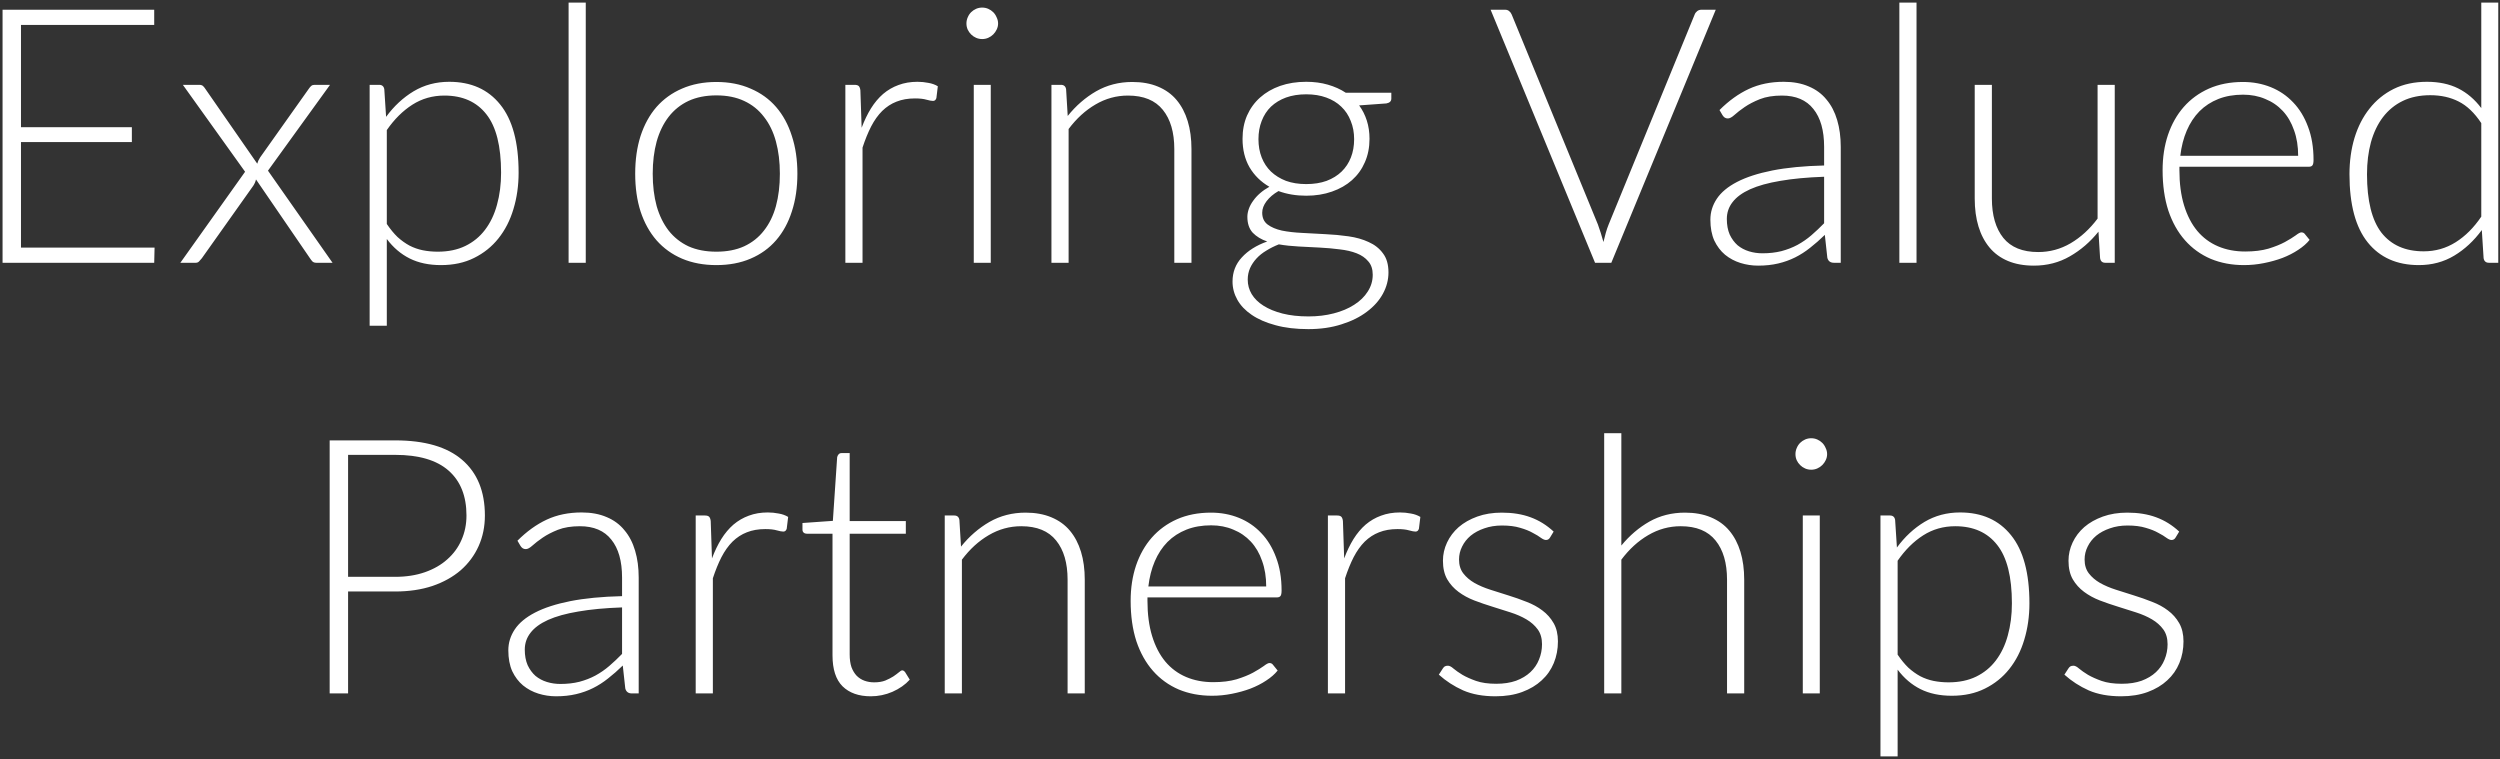 <svg width="685" height="208" viewBox="0 0 685 208" fill="none" xmlns="http://www.w3.org/2000/svg">
<rect x="0" y="0" width="685" height="208" fill="#333333" stroke="none"/>
<path d="M42.352 67.835L42.254 72H0.702V2.665H42.254V6.83H5.749V34.858H36.129V38.925H5.749V67.835H42.352ZM91.115 72H86.656C86.198 72 85.839 71.869 85.578 71.608C85.316 71.314 85.104 71.036 84.941 70.775L70.143 49.166C70.012 49.754 69.767 50.326 69.408 50.881L55.296 70.775C55.067 71.069 54.822 71.347 54.561 71.608C54.332 71.869 54.022 72 53.63 72H49.416L67.154 47.059L50.102 23.245H54.561C55.018 23.245 55.361 23.343 55.59 23.539C55.818 23.735 56.014 23.964 56.178 24.225L70.486 44.854C70.551 44.593 70.649 44.315 70.78 44.021C70.943 43.727 71.106 43.433 71.27 43.139L84.647 24.274C84.843 23.98 85.055 23.735 85.284 23.539C85.512 23.343 85.806 23.245 86.166 23.245H90.429L73.426 46.765L91.115 72ZM105.986 61.367C106.933 62.772 107.913 63.964 108.926 64.944C109.971 65.891 111.066 66.675 112.209 67.296C113.352 67.884 114.561 68.309 115.835 68.57C117.142 68.831 118.514 68.962 119.951 68.962C122.826 68.962 125.341 68.439 127.497 67.394C129.653 66.349 131.45 64.879 132.887 62.984C134.357 61.057 135.451 58.77 136.17 56.124C136.921 53.445 137.297 50.505 137.297 47.304C137.297 40.052 135.958 34.727 133.279 31.33C130.6 27.9 126.762 26.185 121.764 26.185C118.53 26.185 115.606 27.018 112.993 28.684C110.38 30.35 108.044 32.669 105.986 35.642V61.367ZM105.79 32.016C107.946 29.076 110.461 26.74 113.336 25.009C116.243 23.278 119.494 22.412 123.087 22.412C129.065 22.412 133.72 24.486 137.052 28.635C140.417 32.784 142.099 39.007 142.099 47.304C142.099 50.865 141.625 54.197 140.678 57.3C139.763 60.371 138.391 63.049 136.562 65.336C134.765 67.59 132.544 69.37 129.898 70.677C127.285 71.984 124.263 72.637 120.833 72.637C117.534 72.637 114.675 72.033 112.258 70.824C109.841 69.615 107.75 67.835 105.986 65.483V89.248H101.282V23.245H103.879C104.696 23.245 105.169 23.653 105.3 24.47L105.79 32.016ZM160.499 0.705V72H155.795V0.705H160.499ZM196.289 22.461C199.785 22.461 202.904 23.065 205.648 24.274C208.425 25.45 210.761 27.132 212.655 29.321C214.55 31.51 215.987 34.156 216.967 37.259C217.98 40.33 218.486 43.776 218.486 47.598C218.486 51.42 217.98 54.866 216.967 57.937C215.987 61.008 214.55 63.637 212.655 65.826C210.761 68.015 208.425 69.697 205.648 70.873C202.904 72.049 199.785 72.637 196.289 72.637C192.794 72.637 189.658 72.049 186.881 70.873C184.137 69.697 181.802 68.015 179.874 65.826C177.98 63.637 176.526 61.008 175.513 57.937C174.533 54.866 174.043 51.42 174.043 47.598C174.043 43.776 174.533 40.33 175.513 37.259C176.526 34.156 177.98 31.51 179.874 29.321C181.802 27.132 184.137 25.45 186.881 24.274C189.658 23.065 192.794 22.461 196.289 22.461ZM196.289 68.962C199.197 68.962 201.728 68.472 203.884 67.492C206.073 66.479 207.886 65.042 209.323 63.18C210.793 61.318 211.888 59.08 212.606 56.467C213.325 53.821 213.684 50.865 213.684 47.598C213.684 44.364 213.325 41.424 212.606 38.778C211.888 36.132 210.793 33.878 209.323 32.016C207.886 30.121 206.073 28.668 203.884 27.655C201.728 26.642 199.197 26.136 196.289 26.136C193.382 26.136 190.834 26.642 188.645 27.655C186.489 28.668 184.676 30.121 183.206 32.016C181.769 33.878 180.675 36.132 179.923 38.778C179.205 41.424 178.845 44.364 178.845 47.598C178.845 50.865 179.205 53.821 179.923 56.467C180.675 59.08 181.769 61.318 183.206 63.18C184.676 65.042 186.489 66.479 188.645 67.492C190.834 68.472 193.382 68.962 196.289 68.962ZM236.089 35.005C236.84 33.012 237.689 31.248 238.637 29.713C239.617 28.145 240.727 26.822 241.969 25.744C243.243 24.666 244.647 23.849 246.183 23.294C247.751 22.706 249.482 22.412 251.377 22.412C252.389 22.412 253.386 22.51 254.366 22.706C255.346 22.869 256.211 23.18 256.963 23.637L256.571 26.871C256.407 27.394 256.097 27.655 255.64 27.655C255.248 27.655 254.643 27.541 253.827 27.312C253.043 27.083 251.997 26.969 250.691 26.969C248.796 26.969 247.114 27.263 245.644 27.851C244.206 28.406 242.9 29.256 241.724 30.399C240.58 31.542 239.568 32.963 238.686 34.662C237.836 36.328 237.052 38.255 236.334 40.444V72H231.63V23.245H234.129C234.684 23.245 235.076 23.359 235.305 23.588C235.533 23.817 235.68 24.209 235.746 24.764L236.089 35.005ZM271.468 23.245V72H266.813V23.245H271.468ZM273.477 6.438C273.477 7.026 273.347 7.581 273.085 8.104C272.857 8.594 272.546 9.035 272.154 9.427C271.762 9.819 271.305 10.129 270.782 10.358C270.26 10.587 269.704 10.701 269.116 10.701C268.528 10.701 267.973 10.587 267.45 10.358C266.928 10.129 266.47 9.819 266.078 9.427C265.686 9.035 265.376 8.594 265.147 8.104C264.919 7.581 264.804 7.026 264.804 6.438C264.804 5.85 264.919 5.295 265.147 4.772C265.376 4.217 265.686 3.743 266.078 3.351C266.47 2.959 266.928 2.649 267.45 2.42C267.973 2.191 268.528 2.077 269.116 2.077C269.704 2.077 270.26 2.191 270.782 2.42C271.305 2.649 271.762 2.959 272.154 3.351C272.546 3.743 272.857 4.217 273.085 4.772C273.347 5.295 273.477 5.85 273.477 6.438ZM292.554 31.771C294.808 28.962 297.405 26.708 300.345 25.009C303.317 23.31 306.617 22.461 310.243 22.461C312.921 22.461 315.273 22.886 317.299 23.735C319.357 24.584 321.055 25.809 322.395 27.41C323.734 29.011 324.747 30.938 325.433 33.192C326.119 35.446 326.462 37.994 326.462 40.836V72H321.758V40.836C321.758 36.263 320.712 32.686 318.622 30.105C316.531 27.492 313.346 26.185 309.067 26.185C305.898 26.185 302.925 27.002 300.149 28.635C297.405 30.236 294.955 32.473 292.799 35.348V72H288.095V23.245H290.692C291.508 23.245 291.982 23.653 292.113 24.47L292.554 31.771ZM357.9 50.44C359.991 50.44 361.853 50.146 363.486 49.558C365.12 48.937 366.492 48.088 367.602 47.01C368.713 45.932 369.562 44.642 370.15 43.139C370.738 41.636 371.032 39.97 371.032 38.141C371.032 36.312 370.722 34.646 370.101 33.143C369.513 31.608 368.648 30.301 367.504 29.223C366.394 28.145 365.022 27.312 363.388 26.724C361.788 26.136 359.958 25.842 357.9 25.842C355.842 25.842 353.997 26.136 352.363 26.724C350.763 27.312 349.391 28.145 348.247 29.223C347.137 30.301 346.287 31.608 345.699 33.143C345.111 34.646 344.817 36.312 344.817 38.141C344.817 39.97 345.111 41.636 345.699 43.139C346.287 44.642 347.137 45.932 348.247 47.01C349.391 48.088 350.763 48.937 352.363 49.558C353.997 50.146 355.842 50.44 357.9 50.44ZM376.128 75.283C376.128 73.748 375.72 72.523 374.903 71.608C374.119 70.661 373.058 69.926 371.718 69.403C370.379 68.88 368.827 68.521 367.063 68.325C365.332 68.096 363.503 67.933 361.575 67.835C359.681 67.737 357.77 67.639 355.842 67.541C353.915 67.443 352.102 67.247 350.403 66.953C349.162 67.443 348.019 68.015 346.973 68.668C345.928 69.289 345.03 70.007 344.278 70.824C343.527 71.641 342.939 72.523 342.514 73.47C342.09 74.45 341.877 75.495 341.877 76.606C341.877 78.043 342.237 79.366 342.955 80.575C343.707 81.816 344.785 82.878 346.189 83.76C347.627 84.675 349.374 85.393 351.432 85.916C353.49 86.439 355.859 86.7 358.537 86.7C361.02 86.7 363.323 86.422 365.446 85.867C367.602 85.312 369.464 84.528 371.032 83.515C372.633 82.502 373.874 81.294 374.756 79.889C375.671 78.484 376.128 76.949 376.128 75.283ZM381.224 25.401V27.018C381.224 27.737 380.767 28.178 379.852 28.341L372.404 28.88C373.319 30.121 374.021 31.51 374.511 33.045C375.001 34.58 375.246 36.246 375.246 38.043C375.246 40.395 374.822 42.535 373.972 44.462C373.156 46.357 371.98 47.99 370.444 49.362C368.942 50.701 367.112 51.747 364.956 52.498C362.833 53.249 360.481 53.625 357.9 53.625C355.124 53.625 352.592 53.2 350.305 52.351C348.933 53.135 347.839 54.066 347.022 55.144C346.238 56.189 345.846 57.235 345.846 58.28C345.846 59.685 346.336 60.763 347.316 61.514C348.329 62.265 349.636 62.821 351.236 63.18C352.87 63.507 354.715 63.719 356.773 63.817C358.864 63.915 360.987 64.029 363.143 64.16C365.299 64.258 367.406 64.454 369.464 64.748C371.555 65.042 373.401 65.565 375.001 66.316C376.635 67.035 377.941 68.064 378.921 69.403C379.934 70.71 380.44 72.457 380.44 74.646C380.44 76.671 379.934 78.615 378.921 80.477C377.909 82.339 376.439 83.989 374.511 85.426C372.617 86.863 370.314 88.007 367.602 88.856C364.891 89.738 361.853 90.179 358.488 90.179C355.058 90.179 352.053 89.82 349.472 89.101C346.892 88.415 344.719 87.468 342.955 86.259C341.224 85.083 339.917 83.711 339.035 82.143C338.153 80.575 337.712 78.909 337.712 77.145C337.712 74.564 338.562 72.359 340.26 70.53C341.959 68.668 344.278 67.214 347.218 66.169C345.585 65.614 344.262 64.813 343.249 63.768C342.269 62.69 341.779 61.236 341.779 59.407C341.779 58.721 341.91 58.002 342.171 57.251C342.433 56.5 342.825 55.765 343.347 55.046C343.87 54.295 344.507 53.592 345.258 52.939C346.01 52.286 346.859 51.698 347.806 51.175C345.487 49.836 343.674 48.055 342.367 45.834C341.093 43.613 340.456 41.016 340.456 38.043C340.456 35.691 340.865 33.568 341.681 31.673C342.531 29.746 343.723 28.096 345.258 26.724C346.794 25.352 348.623 24.29 350.746 23.539C352.902 22.788 355.287 22.412 357.9 22.412C360.056 22.412 362.033 22.673 363.829 23.196C365.659 23.719 367.292 24.454 368.729 25.401H381.224ZM470.117 2.665L441.501 72H437.042L408.426 2.665H412.395C412.853 2.665 413.228 2.796 413.522 3.057C413.816 3.286 414.045 3.596 414.208 3.988L437.826 61.514C438.088 62.233 438.349 63 438.61 63.817C438.872 64.634 439.117 65.467 439.345 66.316C439.541 65.467 439.754 64.634 439.982 63.817C440.211 63 440.472 62.233 440.766 61.514L464.335 3.988C464.466 3.629 464.695 3.318 465.021 3.057C465.348 2.796 465.74 2.665 466.197 2.665H470.117ZM499.808 48.431C495.169 48.594 491.167 48.97 487.803 49.558C484.471 50.113 481.71 50.881 479.522 51.861C477.366 52.841 475.765 54.017 474.72 55.389C473.674 56.728 473.152 58.264 473.152 59.995C473.152 61.628 473.413 63.049 473.936 64.258C474.491 65.434 475.21 66.414 476.092 67.198C477.006 67.949 478.052 68.505 479.228 68.864C480.404 69.223 481.629 69.403 482.903 69.403C484.797 69.403 486.529 69.207 488.097 68.815C489.697 68.39 491.167 67.819 492.507 67.1C493.879 66.349 495.153 65.467 496.329 64.454C497.505 63.441 498.664 62.347 499.808 61.171V48.431ZM471.143 30.154C473.691 27.606 476.369 25.679 479.179 24.372C481.988 23.065 485.173 22.412 488.734 22.412C491.347 22.412 493.634 22.837 495.594 23.686C497.554 24.503 499.171 25.695 500.445 27.263C501.751 28.798 502.731 30.677 503.385 32.898C504.038 35.087 504.365 37.537 504.365 40.248V72H502.503C501.523 72 500.918 71.543 500.69 70.628L500.004 64.356C498.664 65.663 497.325 66.839 495.986 67.884C494.679 68.929 493.307 69.811 491.87 70.53C490.432 71.249 488.881 71.804 487.215 72.196C485.549 72.588 483.719 72.784 481.727 72.784C480.061 72.784 478.444 72.539 476.876 72.049C475.308 71.559 473.903 70.808 472.662 69.795C471.453 68.782 470.473 67.492 469.722 65.924C469.003 64.323 468.644 62.412 468.644 60.191C468.644 58.133 469.232 56.222 470.408 54.458C471.584 52.694 473.429 51.159 475.945 49.852C478.46 48.545 481.678 47.5 485.598 46.716C489.55 45.932 494.287 45.475 499.808 45.344V40.248C499.808 35.74 498.828 32.277 496.868 29.86C494.94 27.41 492.066 26.185 488.244 26.185C485.892 26.185 483.883 26.512 482.217 27.165C480.583 27.818 479.195 28.537 478.052 29.321C476.908 30.105 475.977 30.824 475.259 31.477C474.54 32.13 473.936 32.457 473.446 32.457C473.086 32.457 472.792 32.375 472.564 32.212C472.335 32.049 472.139 31.836 471.976 31.575L471.143 30.154ZM525.128 0.705V72H520.424V0.705H525.128ZM579.44 23.245V72H576.843C576.027 72 575.553 71.575 575.422 70.726L574.981 63.474C572.727 66.283 570.114 68.537 567.141 70.236C564.201 71.935 560.918 72.784 557.292 72.784C554.581 72.784 552.213 72.359 550.187 71.51C548.162 70.661 546.48 69.436 545.14 67.835C543.801 66.234 542.788 64.307 542.102 62.053C541.416 59.799 541.073 57.251 541.073 54.409V23.245H545.777V54.409C545.777 58.982 546.823 62.576 548.913 65.189C551.004 67.77 554.189 69.06 558.468 69.06C561.637 69.06 564.593 68.26 567.337 66.659C570.114 65.026 572.58 62.772 574.736 59.897V23.245H579.44ZM629.695 42.698C629.695 40.085 629.319 37.749 628.568 35.691C627.849 33.6 626.82 31.836 625.481 30.399C624.142 28.962 622.541 27.867 620.679 27.116C618.85 26.332 616.824 25.94 614.603 25.94C612.088 25.94 609.834 26.332 607.841 27.116C605.848 27.9 604.117 29.027 602.647 30.497C601.21 31.967 600.05 33.731 599.168 35.789C598.286 37.847 597.698 40.15 597.404 42.698H629.695ZM597.159 45.687V46.618C597.159 50.277 597.584 53.494 598.433 56.271C599.282 59.048 600.491 61.383 602.059 63.278C603.627 65.14 605.522 66.545 607.743 67.492C609.964 68.439 612.447 68.913 615.191 68.913C617.641 68.913 619.764 68.652 621.561 68.129C623.358 67.574 624.86 66.969 626.069 66.316C627.31 65.63 628.29 65.026 629.009 64.503C629.728 63.948 630.25 63.67 630.577 63.67C631.002 63.67 631.328 63.833 631.557 64.16L632.831 65.728C632.047 66.708 631.002 67.623 629.695 68.472C628.421 69.321 626.984 70.056 625.383 70.677C623.815 71.265 622.116 71.739 620.287 72.098C618.49 72.457 616.677 72.637 614.848 72.637C611.516 72.637 608.478 72.065 605.734 70.922C602.99 69.746 600.638 68.047 598.678 65.826C596.718 63.605 595.199 60.893 594.121 57.692C593.076 54.458 592.553 50.767 592.553 46.618C592.553 43.123 593.043 39.905 594.023 36.965C595.036 33.992 596.473 31.444 598.335 29.321C600.23 27.165 602.533 25.483 605.244 24.274C607.988 23.065 611.091 22.461 614.554 22.461C617.298 22.461 619.846 22.935 622.198 23.882C624.55 24.829 626.592 26.218 628.323 28.047C630.054 29.844 631.41 32.065 632.39 34.711C633.403 37.357 633.909 40.395 633.909 43.825C633.909 44.544 633.811 45.034 633.615 45.295C633.419 45.556 633.092 45.687 632.635 45.687H597.159ZM679.87 33.731C678.008 30.922 675.933 28.945 673.647 27.802C671.393 26.659 668.812 26.087 665.905 26.087C663.03 26.087 660.515 26.61 658.359 27.655C656.203 28.7 654.39 30.187 652.92 32.114C651.482 34.009 650.388 36.295 649.637 38.974C648.918 41.62 648.559 44.544 648.559 47.745C648.559 54.997 649.882 60.338 652.528 63.768C655.206 67.165 659.061 68.864 664.092 68.864C667.293 68.864 670.217 68.031 672.863 66.365C675.509 64.699 677.844 62.363 679.87 59.358V33.731ZM684.525 0.705V72H681.977C681.127 72 680.637 71.575 680.507 70.726L680.017 63.033C677.861 65.973 675.345 68.309 672.471 70.04C669.596 71.771 666.362 72.637 662.769 72.637C656.758 72.637 652.087 70.563 648.755 66.414C645.423 62.265 643.757 56.042 643.757 47.745C643.757 44.184 644.214 40.869 645.129 37.798C646.076 34.695 647.448 32.016 649.245 29.762C651.041 27.475 653.246 25.679 655.86 24.372C658.506 23.065 661.544 22.412 664.974 22.412C668.273 22.412 671.131 23.016 673.549 24.225C675.966 25.434 678.073 27.23 679.87 29.615V0.705H684.525ZM108.262 158.052C111.3 158.052 114.028 157.627 116.445 156.778C118.862 155.929 120.904 154.753 122.57 153.25C124.269 151.747 125.559 149.983 126.441 147.958C127.356 145.9 127.813 143.662 127.813 141.245C127.813 135.92 126.18 131.821 122.913 128.946C119.646 126.071 114.763 124.634 108.262 124.634H95.375V158.052H108.262ZM108.262 120.665C116.396 120.665 122.521 122.445 126.637 126.006C130.786 129.567 132.86 134.646 132.86 141.245C132.86 144.283 132.288 147.076 131.145 149.624C130.002 152.172 128.368 154.377 126.245 156.239C124.122 158.068 121.541 159.506 118.503 160.551C115.465 161.564 112.051 162.07 108.262 162.07H95.375V190H90.328V120.665H108.262ZM170.445 166.431C165.807 166.594 161.805 166.97 158.44 167.558C155.108 168.113 152.348 168.881 150.159 169.861C148.003 170.841 146.403 172.017 145.357 173.389C144.312 174.728 143.789 176.264 143.789 177.995C143.789 179.628 144.051 181.049 144.573 182.258C145.129 183.434 145.847 184.414 146.729 185.198C147.644 185.949 148.689 186.505 149.865 186.864C151.041 187.223 152.266 187.403 153.54 187.403C155.435 187.403 157.166 187.207 158.734 186.815C160.335 186.39 161.805 185.819 163.144 185.1C164.516 184.349 165.79 183.467 166.966 182.454C168.142 181.441 169.302 180.347 170.445 179.171V166.431ZM141.78 148.154C144.328 145.606 147.007 143.679 149.816 142.372C152.626 141.065 155.811 140.412 159.371 140.412C161.985 140.412 164.271 140.837 166.231 141.686C168.191 142.503 169.808 143.695 171.082 145.263C172.389 146.798 173.369 148.677 174.022 150.898C174.676 153.087 175.002 155.537 175.002 158.248V190H173.14C172.16 190 171.556 189.543 171.327 188.628L170.641 182.356C169.302 183.663 167.963 184.839 166.623 185.884C165.317 186.929 163.945 187.811 162.507 188.53C161.07 189.249 159.518 189.804 157.852 190.196C156.186 190.588 154.357 190.784 152.364 190.784C150.698 190.784 149.081 190.539 147.513 190.049C145.945 189.559 144.541 188.808 143.299 187.795C142.091 186.782 141.111 185.492 140.359 183.924C139.641 182.323 139.281 180.412 139.281 178.191C139.281 176.133 139.869 174.222 141.045 172.458C142.221 170.694 144.067 169.159 146.582 167.852C149.098 166.545 152.315 165.5 156.235 164.716C160.188 163.932 164.925 163.475 170.445 163.344V158.248C170.445 153.74 169.465 150.277 167.505 147.86C165.578 145.41 162.703 144.185 158.881 144.185C156.529 144.185 154.52 144.512 152.854 145.165C151.221 145.818 149.833 146.537 148.689 147.321C147.546 148.105 146.615 148.824 145.896 149.477C145.178 150.13 144.573 150.457 144.083 150.457C143.724 150.457 143.43 150.375 143.201 150.212C142.973 150.049 142.777 149.836 142.613 149.575L141.78 148.154ZM195.08 153.005C195.831 151.012 196.681 149.248 197.628 147.713C198.608 146.145 199.719 144.822 200.96 143.744C202.234 142.666 203.639 141.849 205.174 141.294C206.742 140.706 208.473 140.412 210.368 140.412C211.381 140.412 212.377 140.51 213.357 140.706C214.337 140.869 215.203 141.18 215.954 141.637L215.562 144.871C215.399 145.394 215.088 145.655 214.631 145.655C214.239 145.655 213.635 145.541 212.818 145.312C212.034 145.083 210.989 144.969 209.682 144.969C207.787 144.969 206.105 145.263 204.635 145.851C203.198 146.406 201.891 147.256 200.715 148.399C199.572 149.542 198.559 150.963 197.677 152.662C196.828 154.328 196.044 156.255 195.325 158.444V190H190.621V141.245H193.12C193.675 141.245 194.067 141.359 194.296 141.588C194.525 141.817 194.672 142.209 194.737 142.764L195.08 153.005ZM238.593 190.784C235.294 190.784 232.713 189.869 230.851 188.04C229.022 186.211 228.107 183.385 228.107 179.563V146.243H221.1C220.741 146.243 220.447 146.145 220.218 145.949C219.99 145.753 219.875 145.475 219.875 145.116V143.303L228.205 142.715L229.381 125.271C229.447 124.977 229.577 124.716 229.773 124.487C229.969 124.258 230.247 124.144 230.606 124.144H232.811V142.764H248.197V146.243H232.811V179.318C232.811 180.657 232.975 181.817 233.301 182.797C233.661 183.744 234.134 184.528 234.722 185.149C235.343 185.77 236.062 186.227 236.878 186.521C237.695 186.815 238.577 186.962 239.524 186.962C240.7 186.962 241.713 186.799 242.562 186.472C243.412 186.113 244.147 185.737 244.767 185.345C245.388 184.92 245.894 184.545 246.286 184.218C246.678 183.859 246.989 183.679 247.217 183.679C247.479 183.679 247.74 183.842 248.001 184.169L249.275 186.227C248.034 187.599 246.45 188.71 244.522 189.559C242.628 190.376 240.651 190.784 238.593 190.784ZM263.316 149.771C265.57 146.962 268.167 144.708 271.107 143.009C274.08 141.31 277.379 140.461 281.005 140.461C283.684 140.461 286.036 140.886 288.061 141.735C290.119 142.584 291.818 143.809 293.157 145.41C294.497 147.011 295.509 148.938 296.195 151.192C296.881 153.446 297.224 155.994 297.224 158.836V190H292.52V158.836C292.52 154.263 291.475 150.686 289.384 148.105C287.294 145.492 284.109 144.185 279.829 144.185C276.661 144.185 273.688 145.002 270.911 146.635C268.167 148.236 265.717 150.473 263.561 153.348V190H258.857V141.245H261.454C262.271 141.245 262.745 141.653 262.875 142.47L263.316 149.771ZM346.94 160.698C346.94 158.085 346.564 155.749 345.813 153.691C345.094 151.6 344.065 149.836 342.726 148.399C341.387 146.962 339.786 145.867 337.924 145.116C336.095 144.332 334.069 143.94 331.848 143.94C329.333 143.94 327.079 144.332 325.086 145.116C323.093 145.9 321.362 147.027 319.892 148.497C318.455 149.967 317.295 151.731 316.413 153.789C315.531 155.847 314.943 158.15 314.649 160.698H346.94ZM314.404 163.687V164.618C314.404 168.277 314.829 171.494 315.678 174.271C316.527 177.048 317.736 179.383 319.304 181.278C320.872 183.14 322.767 184.545 324.988 185.492C327.209 186.439 329.692 186.913 332.436 186.913C334.886 186.913 337.009 186.652 338.806 186.129C340.603 185.574 342.105 184.969 343.314 184.316C344.555 183.63 345.535 183.026 346.254 182.503C346.973 181.948 347.495 181.67 347.822 181.67C348.247 181.67 348.573 181.833 348.802 182.16L350.076 183.728C349.292 184.708 348.247 185.623 346.94 186.472C345.666 187.321 344.229 188.056 342.628 188.677C341.06 189.265 339.361 189.739 337.532 190.098C335.735 190.457 333.922 190.637 332.093 190.637C328.761 190.637 325.723 190.065 322.979 188.922C320.235 187.746 317.883 186.047 315.923 183.826C313.963 181.605 312.444 178.893 311.366 175.692C310.321 172.458 309.798 168.767 309.798 164.618C309.798 161.123 310.288 157.905 311.268 154.965C312.281 151.992 313.718 149.444 315.58 147.321C317.475 145.165 319.778 143.483 322.489 142.274C325.233 141.065 328.336 140.461 331.799 140.461C334.543 140.461 337.091 140.935 339.443 141.882C341.795 142.829 343.837 144.218 345.568 146.047C347.299 147.844 348.655 150.065 349.635 152.711C350.648 155.357 351.154 158.395 351.154 161.825C351.154 162.544 351.056 163.034 350.86 163.295C350.664 163.556 350.337 163.687 349.88 163.687H314.404ZM368.303 153.005C369.054 151.012 369.903 149.248 370.851 147.713C371.831 146.145 372.941 144.822 374.183 143.744C375.457 142.666 376.861 141.849 378.397 141.294C379.965 140.706 381.696 140.412 383.591 140.412C384.603 140.412 385.6 140.51 386.58 140.706C387.56 140.869 388.425 141.18 389.177 141.637L388.785 144.871C388.621 145.394 388.311 145.655 387.854 145.655C387.462 145.655 386.857 145.541 386.041 145.312C385.257 145.083 384.211 144.969 382.905 144.969C381.01 144.969 379.328 145.263 377.858 145.851C376.42 146.406 375.114 147.256 373.938 148.399C372.794 149.542 371.782 150.963 370.9 152.662C370.05 154.328 369.266 156.255 368.548 158.444V190H363.844V141.245H366.343C366.898 141.245 367.29 141.359 367.519 141.588C367.747 141.817 367.894 142.209 367.96 142.764L368.303 153.005ZM424.717 147.272C424.456 147.729 424.08 147.958 423.59 147.958C423.231 147.958 422.773 147.762 422.218 147.37C421.663 146.945 420.911 146.488 419.964 145.998C419.049 145.475 417.906 145.018 416.534 144.626C415.162 144.201 413.496 143.989 411.536 143.989C409.772 143.989 408.155 144.25 406.685 144.773C405.248 145.263 404.006 145.933 402.961 146.782C401.948 147.631 401.164 148.628 400.609 149.771C400.054 150.882 399.776 152.058 399.776 153.299C399.776 154.834 400.168 156.108 400.952 157.121C401.736 158.134 402.749 158.999 403.99 159.718C405.264 160.437 406.718 161.057 408.351 161.58C409.984 162.103 411.634 162.625 413.3 163.148C414.999 163.671 416.665 164.259 418.298 164.912C419.931 165.533 421.369 166.317 422.61 167.264C423.884 168.211 424.913 169.371 425.697 170.743C426.481 172.115 426.873 173.781 426.873 175.741C426.873 177.864 426.497 179.841 425.746 181.67C424.995 183.499 423.884 185.084 422.414 186.423C420.977 187.762 419.196 188.824 417.073 189.608C414.95 190.392 412.516 190.784 409.772 190.784C406.342 190.784 403.386 190.245 400.903 189.167C398.42 188.056 396.199 186.619 394.239 184.855L395.317 183.189C395.48 182.928 395.66 182.732 395.856 182.601C396.085 182.47 396.379 182.405 396.738 182.405C397.163 182.405 397.669 182.666 398.257 183.189C398.878 183.712 399.694 184.283 400.707 184.904C401.72 185.492 402.961 186.047 404.431 186.57C405.934 187.093 407.779 187.354 409.968 187.354C412.026 187.354 413.839 187.076 415.407 186.521C416.975 185.933 418.282 185.149 419.327 184.169C420.372 183.189 421.156 182.046 421.679 180.739C422.234 179.4 422.512 177.995 422.512 176.525C422.512 174.892 422.12 173.536 421.336 172.458C420.552 171.38 419.523 170.465 418.249 169.714C416.975 168.963 415.521 168.326 413.888 167.803C412.287 167.28 410.638 166.758 408.939 166.235C407.24 165.712 405.574 165.141 403.941 164.52C402.34 163.899 400.903 163.115 399.629 162.168C398.355 161.221 397.326 160.077 396.542 158.738C395.758 157.366 395.366 155.667 395.366 153.642C395.366 151.911 395.742 150.245 396.493 148.644C397.244 147.043 398.306 145.639 399.678 144.43C401.083 143.221 402.781 142.258 404.774 141.539C406.767 140.82 409.004 140.461 411.487 140.461C414.46 140.461 417.089 140.886 419.376 141.735C421.695 142.584 423.802 143.891 425.697 145.655L424.717 147.272ZM444.249 149.477C446.503 146.733 449.067 144.544 451.942 142.911C454.849 141.278 458.099 140.461 461.693 140.461C464.371 140.461 466.723 140.886 468.749 141.735C470.807 142.584 472.505 143.809 473.845 145.41C475.184 147.011 476.197 148.938 476.883 151.192C477.569 153.446 477.912 155.994 477.912 158.836V190H473.208V158.836C473.208 154.263 472.162 150.686 470.072 148.105C467.981 145.492 464.796 144.185 460.517 144.185C457.348 144.185 454.375 145.002 451.599 146.635C448.855 148.236 446.405 150.473 444.249 153.348V190H439.545V118.705H444.249V149.477ZM498.62 141.245V190H493.965V141.245H498.62ZM500.629 124.438C500.629 125.026 500.498 125.581 500.237 126.104C500.008 126.594 499.698 127.035 499.306 127.427C498.914 127.819 498.456 128.129 497.934 128.358C497.411 128.587 496.856 128.701 496.268 128.701C495.68 128.701 495.124 128.587 494.602 128.358C494.079 128.129 493.622 127.819 493.23 127.427C492.838 127.035 492.527 126.594 492.299 126.104C492.07 125.581 491.956 125.026 491.956 124.438C491.956 123.85 492.07 123.295 492.299 122.772C492.527 122.217 492.838 121.743 493.23 121.351C493.622 120.959 494.079 120.649 494.602 120.42C495.124 120.191 495.68 120.077 496.268 120.077C496.856 120.077 497.411 120.191 497.934 120.42C498.456 120.649 498.914 120.959 499.306 121.351C499.698 121.743 500.008 122.217 500.237 122.772C500.498 123.295 500.629 123.85 500.629 124.438ZM519.95 179.367C520.897 180.772 521.877 181.964 522.89 182.944C523.935 183.891 525.03 184.675 526.173 185.296C527.316 185.884 528.525 186.309 529.799 186.57C531.106 186.831 532.478 186.962 533.915 186.962C536.79 186.962 539.305 186.439 541.461 185.394C543.617 184.349 545.414 182.879 546.851 180.984C548.321 179.057 549.415 176.77 550.134 174.124C550.885 171.445 551.261 168.505 551.261 165.304C551.261 158.052 549.922 152.727 547.243 149.33C544.564 145.9 540.726 144.185 535.728 144.185C532.494 144.185 529.57 145.018 526.957 146.684C524.344 148.35 522.008 150.669 519.95 153.642V179.367ZM519.754 150.016C521.91 147.076 524.425 144.74 527.3 143.009C530.207 141.278 533.458 140.412 537.051 140.412C543.029 140.412 547.684 142.486 551.016 146.635C554.381 150.784 556.063 157.007 556.063 165.304C556.063 168.865 555.589 172.197 554.642 175.3C553.727 178.371 552.355 181.049 550.526 183.336C548.729 185.59 546.508 187.37 543.862 188.677C541.249 189.984 538.227 190.637 534.797 190.637C531.498 190.637 528.639 190.033 526.222 188.824C523.805 187.615 521.714 185.835 519.95 183.483V207.248H515.246V141.245H517.843C518.66 141.245 519.133 141.653 519.264 142.47L519.754 150.016ZM596.121 147.272C595.86 147.729 595.484 147.958 594.994 147.958C594.635 147.958 594.178 147.762 593.622 147.37C593.067 146.945 592.316 146.488 591.368 145.998C590.454 145.475 589.31 145.018 587.938 144.626C586.566 144.201 584.9 143.989 582.94 143.989C581.176 143.989 579.559 144.25 578.089 144.773C576.652 145.263 575.411 145.933 574.365 146.782C573.353 147.631 572.569 148.628 572.013 149.771C571.458 150.882 571.18 152.058 571.18 153.299C571.18 154.834 571.572 156.108 572.356 157.121C573.14 158.134 574.153 158.999 575.394 159.718C576.668 160.437 578.122 161.057 579.755 161.58C581.389 162.103 583.038 162.625 584.704 163.148C586.403 163.671 588.069 164.259 589.702 164.912C591.336 165.533 592.773 166.317 594.014 167.264C595.288 168.211 596.317 169.371 597.101 170.743C597.885 172.115 598.277 173.781 598.277 175.741C598.277 177.864 597.902 179.841 597.15 181.67C596.399 183.499 595.288 185.084 593.818 186.423C592.381 187.762 590.601 188.824 588.477 189.608C586.354 190.392 583.92 190.784 581.176 190.784C577.746 190.784 574.79 190.245 572.307 189.167C569.825 188.056 567.603 186.619 565.643 184.855L566.721 183.189C566.885 182.928 567.064 182.732 567.26 182.601C567.489 182.47 567.783 182.405 568.142 182.405C568.567 182.405 569.073 182.666 569.661 183.189C570.282 183.712 571.099 184.283 572.111 184.904C573.124 185.492 574.365 186.047 575.835 186.57C577.338 187.093 579.184 187.354 581.372 187.354C583.43 187.354 585.243 187.076 586.811 186.521C588.379 185.933 589.686 185.149 590.731 184.169C591.777 183.189 592.561 182.046 593.083 180.739C593.639 179.4 593.916 177.995 593.916 176.525C593.916 174.892 593.524 173.536 592.74 172.458C591.956 171.38 590.927 170.465 589.653 169.714C588.379 168.963 586.926 168.326 585.292 167.803C583.692 167.28 582.042 166.758 580.343 166.235C578.645 165.712 576.979 165.141 575.345 164.52C573.745 163.899 572.307 163.115 571.033 162.168C569.759 161.221 568.73 160.077 567.946 158.738C567.162 157.366 566.77 155.667 566.77 153.642C566.77 151.911 567.146 150.245 567.897 148.644C568.649 147.043 569.71 145.639 571.082 144.43C572.487 143.221 574.186 142.258 576.178 141.539C578.171 140.82 580.409 140.461 582.891 140.461C585.864 140.461 588.494 140.886 590.78 141.735C593.1 142.584 595.207 143.891 597.101 145.655L596.121 147.272Z" fill="white"/>
</svg>
